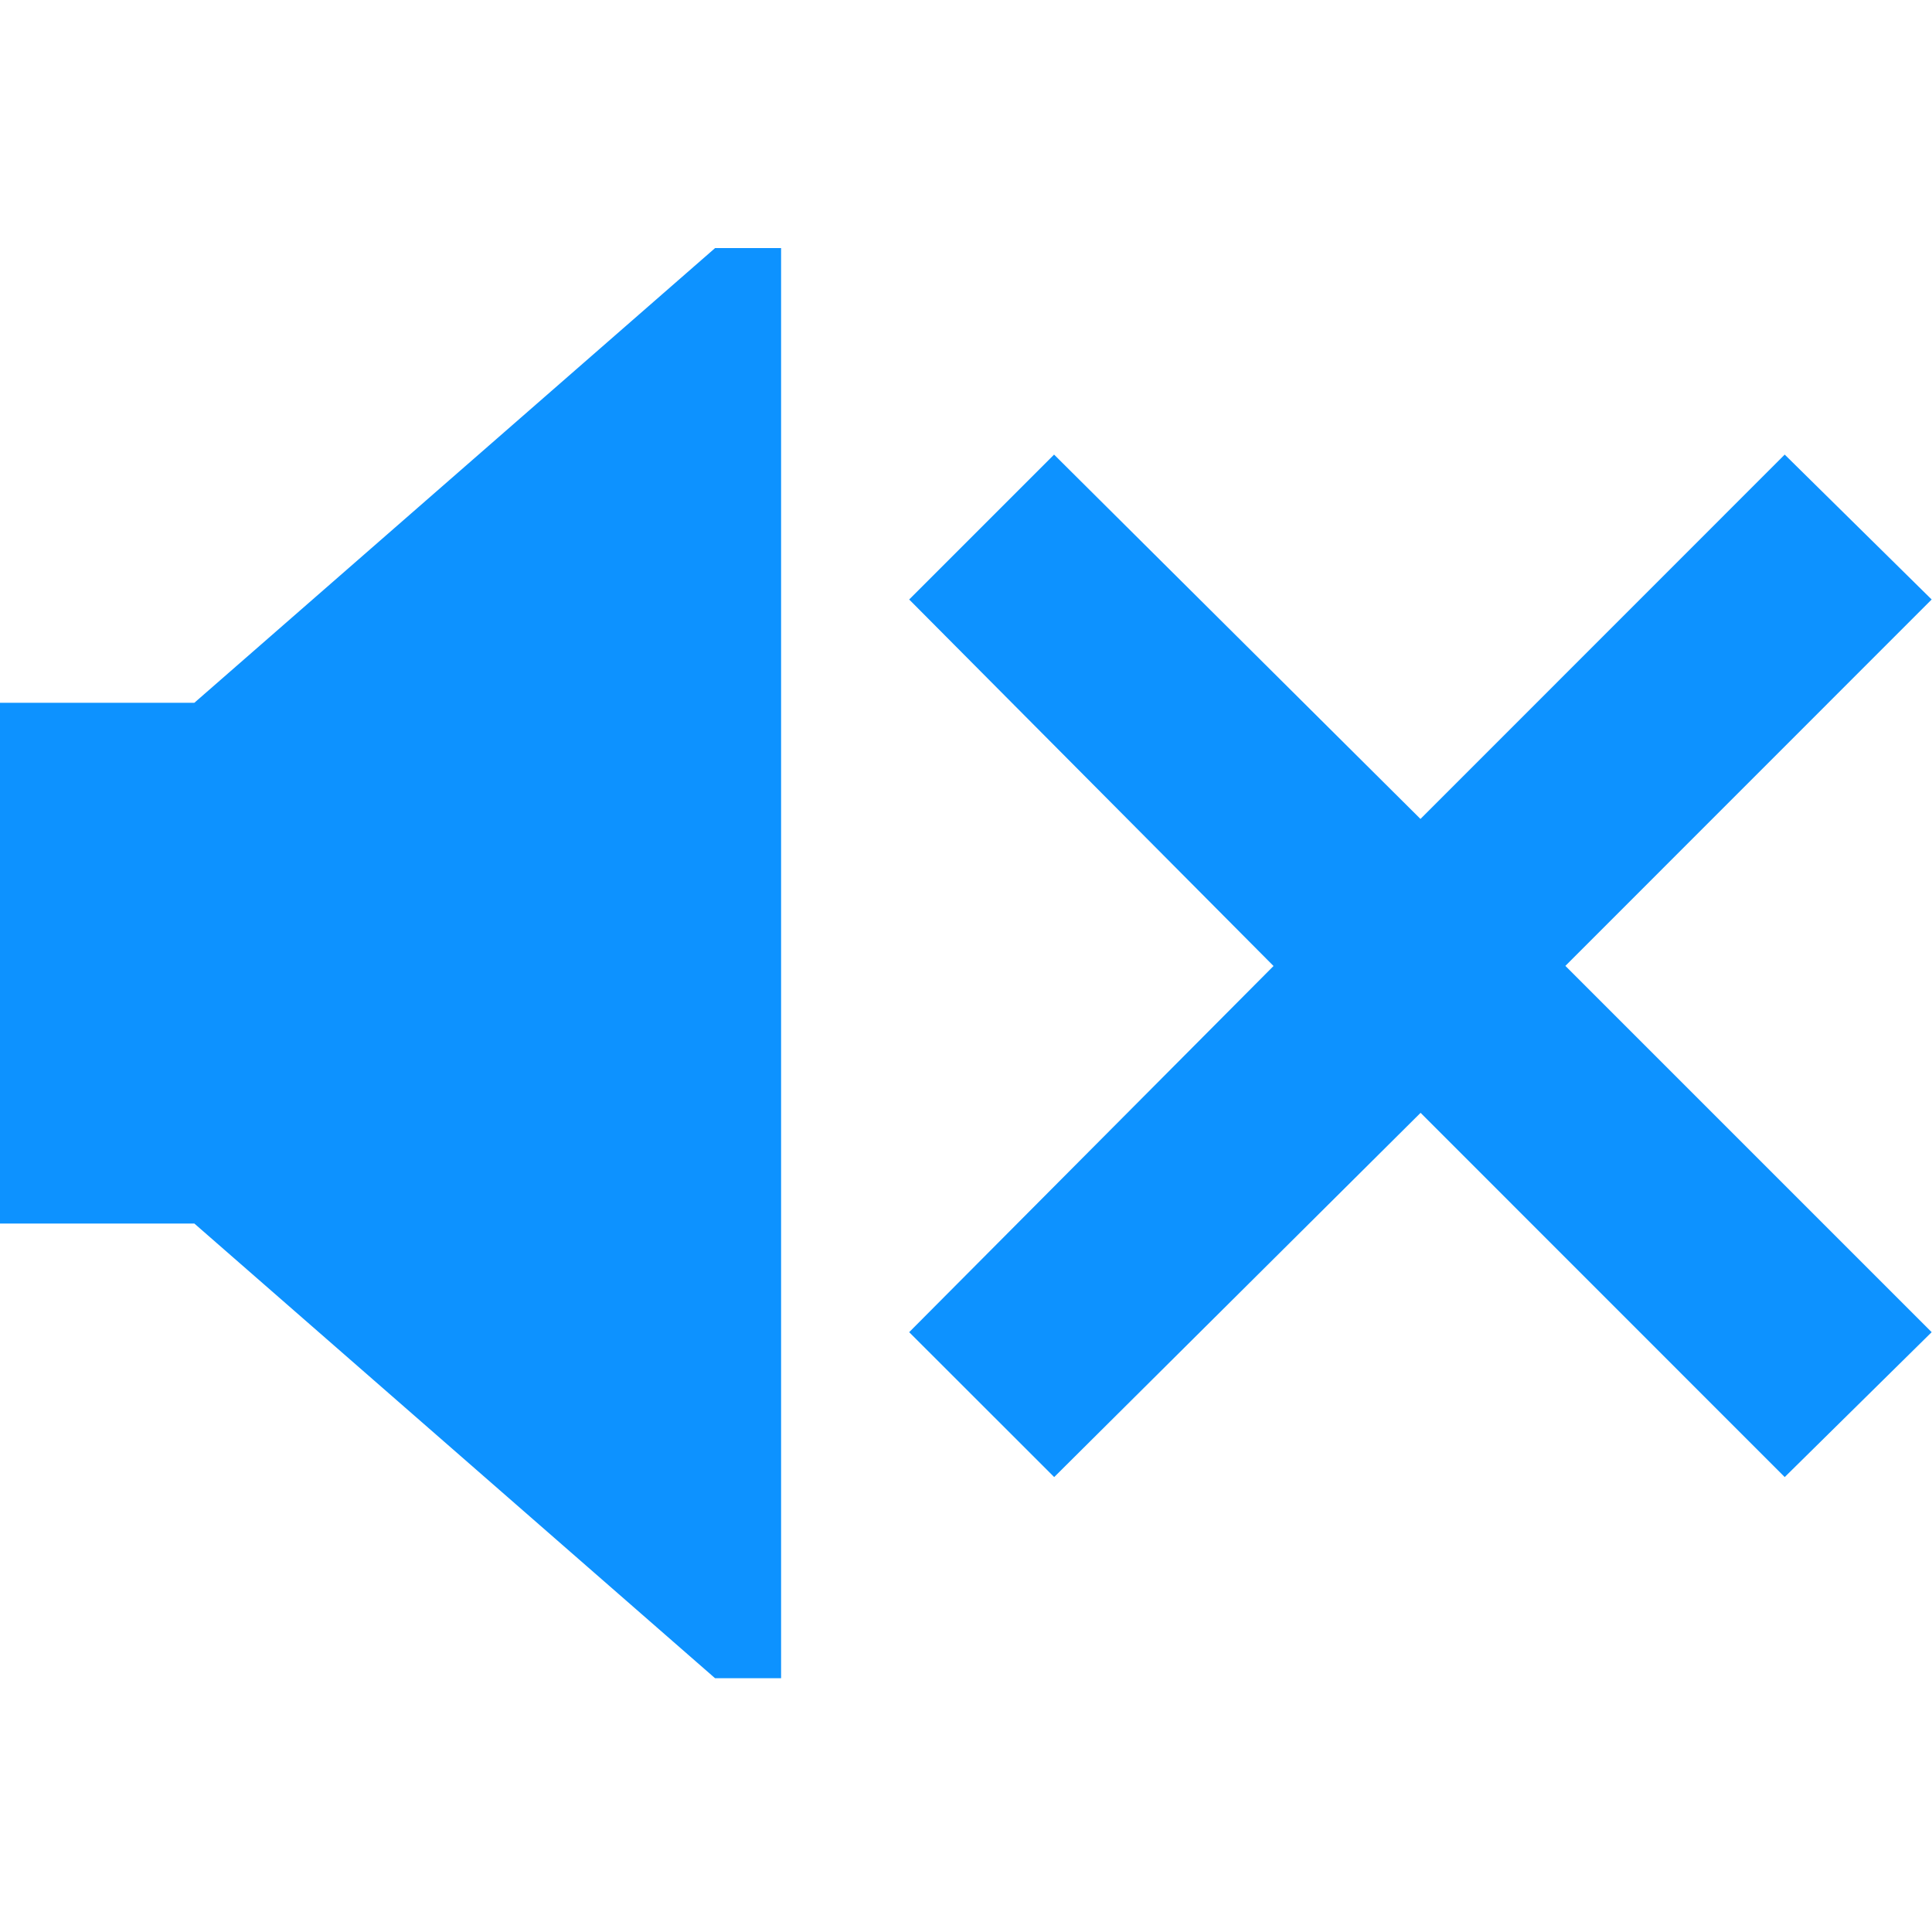 <svg xmlns="http://www.w3.org/2000/svg" width="17" height="17" viewBox="0 0 17 17">
    <g fill="none" fill-rule="evenodd">
        <path fill="" d="M0 0h17v17H0z"/>
        <path fill="#0d92ff" d="M6.873 2.183v12.584h-.581L1.71 10.766H0V6.184h1.71l4.582-4.001zM15.704 4l1.293 1.275-3.223 3.224 3.223 3.223-1.293 1.275L12.5 9.792l-3.224 3.205L8 11.722 11.206 8.5 8 5.275 9.275 4l3.224 3.206z"/>
    </g>
</svg>
